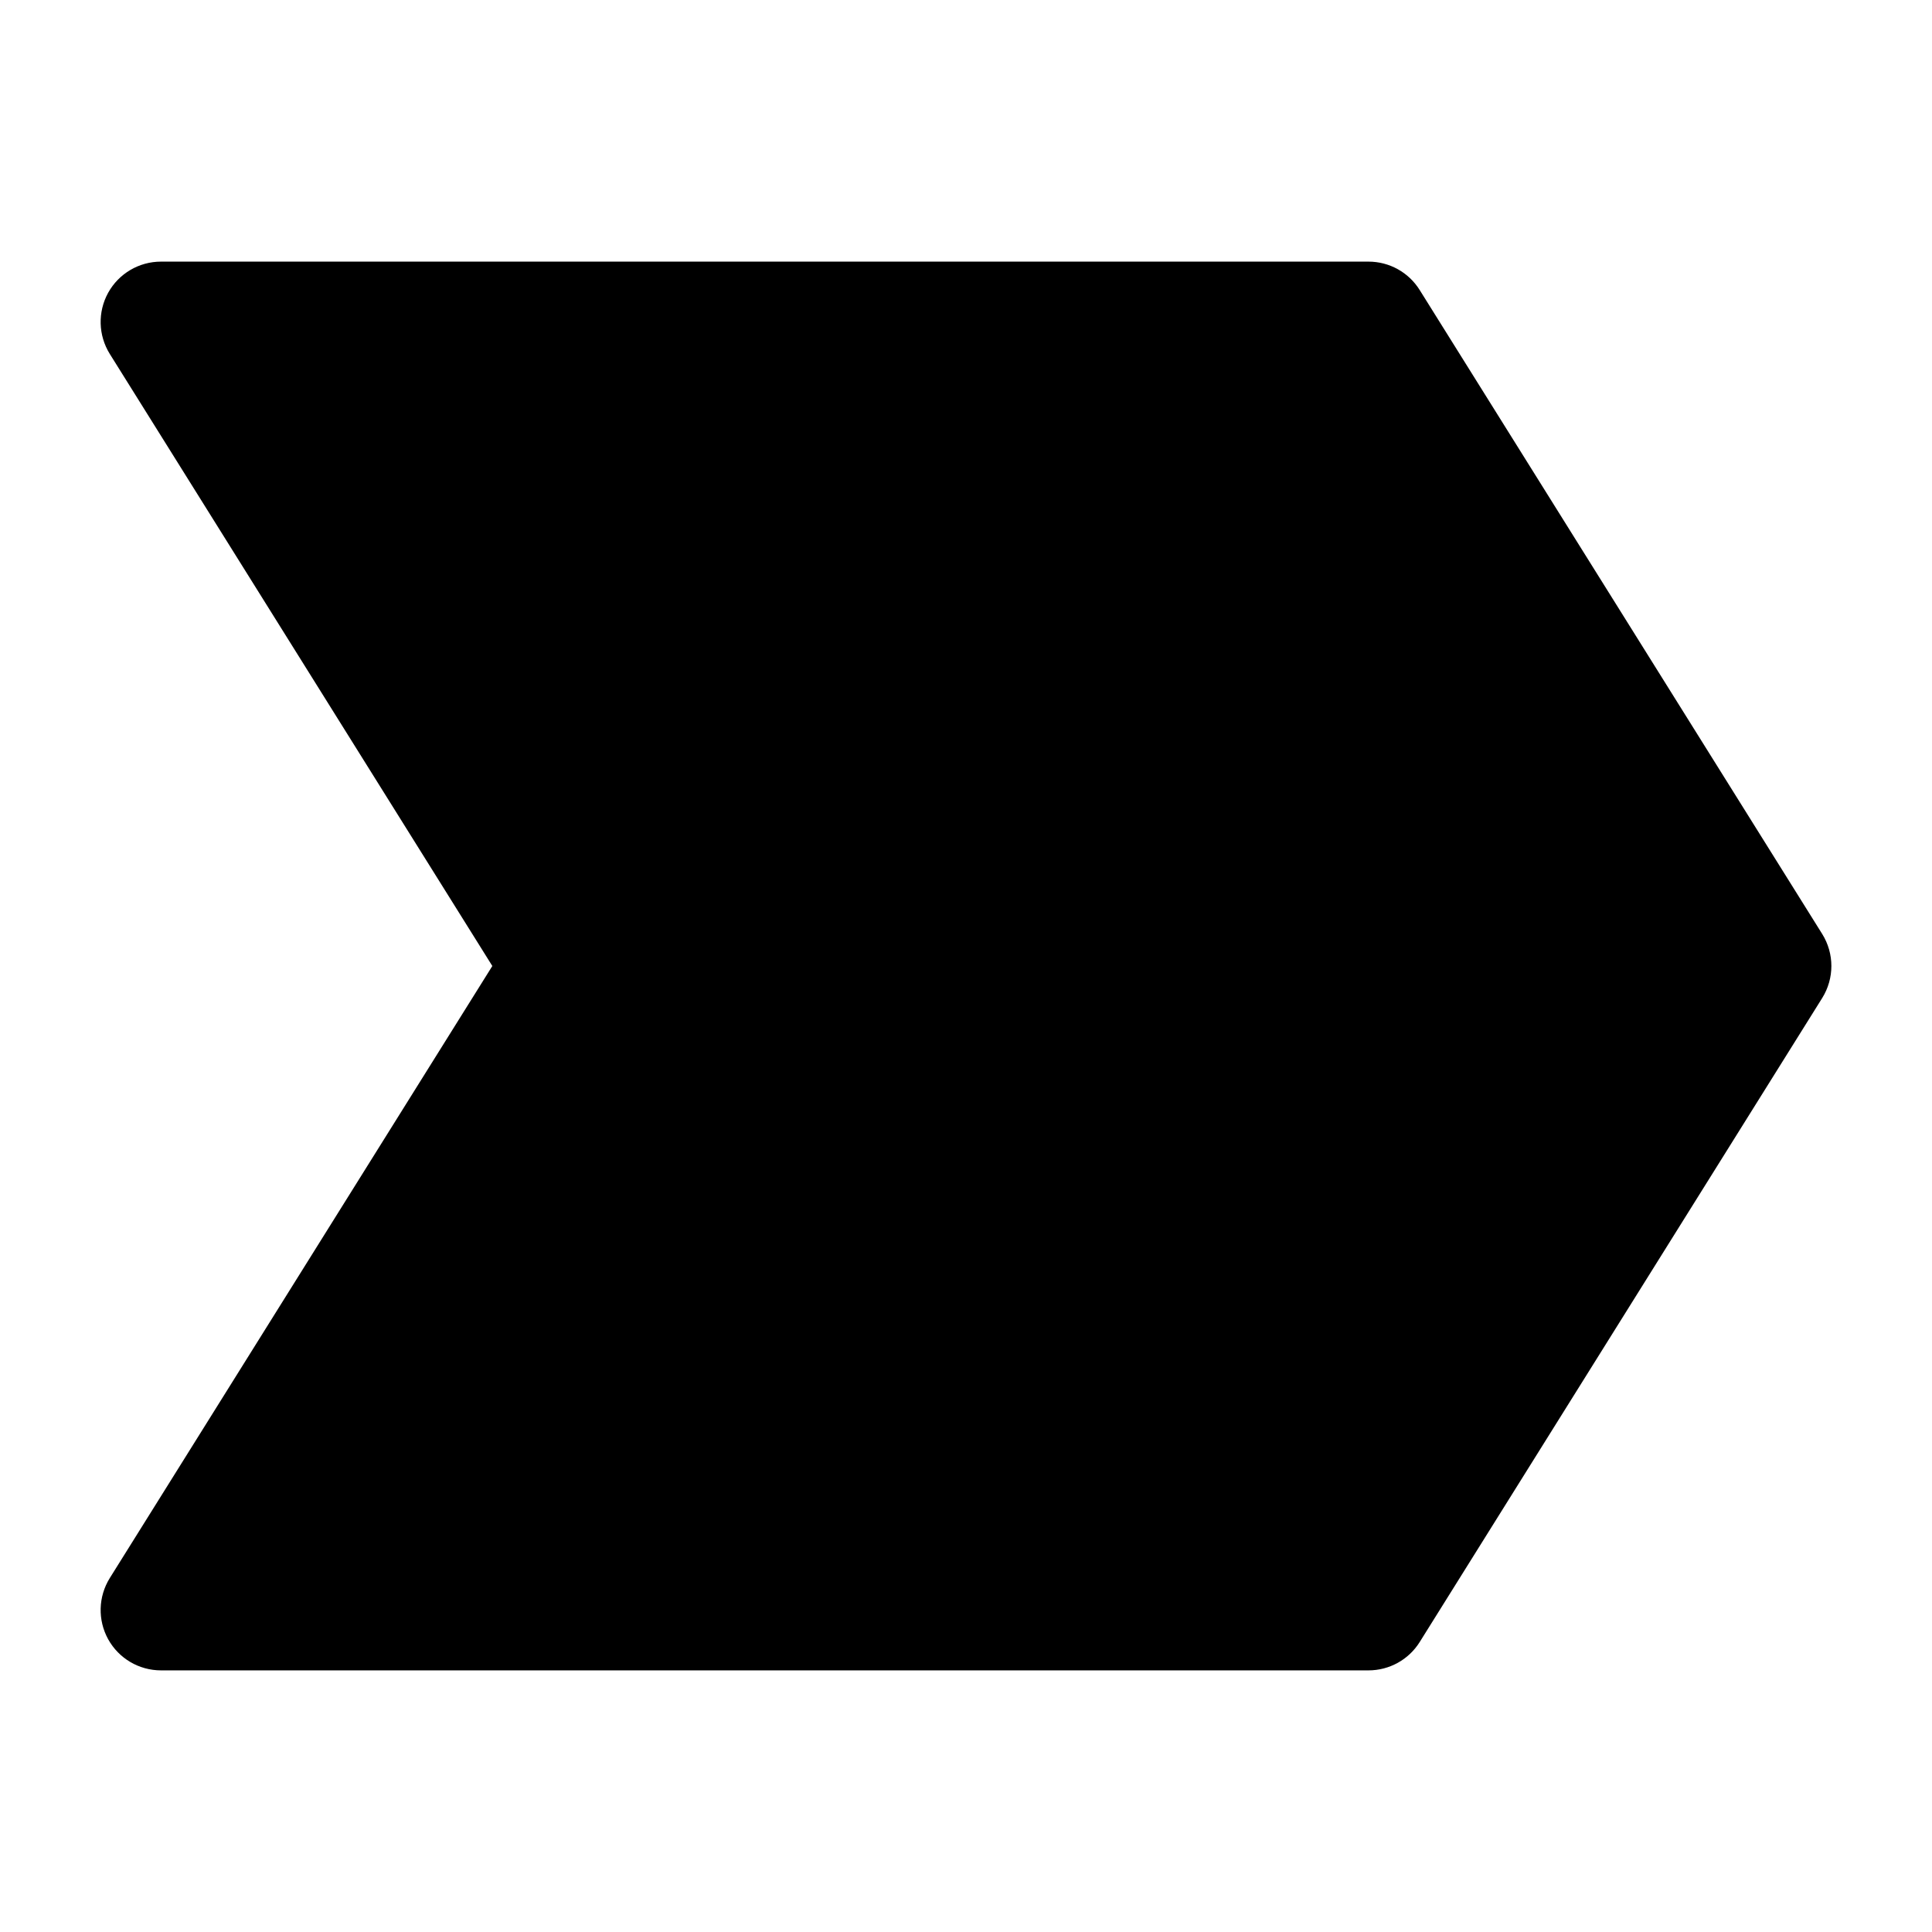 <svg width="24" height="24" viewBox="0 0 24 24" xmlns="http://www.w3.org/2000/svg">
    <path d="M1.344 3.636C1.476 3.398 1.727 3.25 2 3.25H17C17.259 3.25 17.499 3.383 17.636 3.603L22.636 11.602C22.788 11.846 22.788 12.154 22.636 12.398L17.636 20.398C17.499 20.617 17.259 20.75 17 20.75H2C1.727 20.75 1.476 20.602 1.344 20.364C1.212 20.125 1.22 19.834 1.364 19.603L6.116 12L1.364 4.397C1.22 4.166 1.212 3.875 1.344 3.636Z"/>
</svg>
